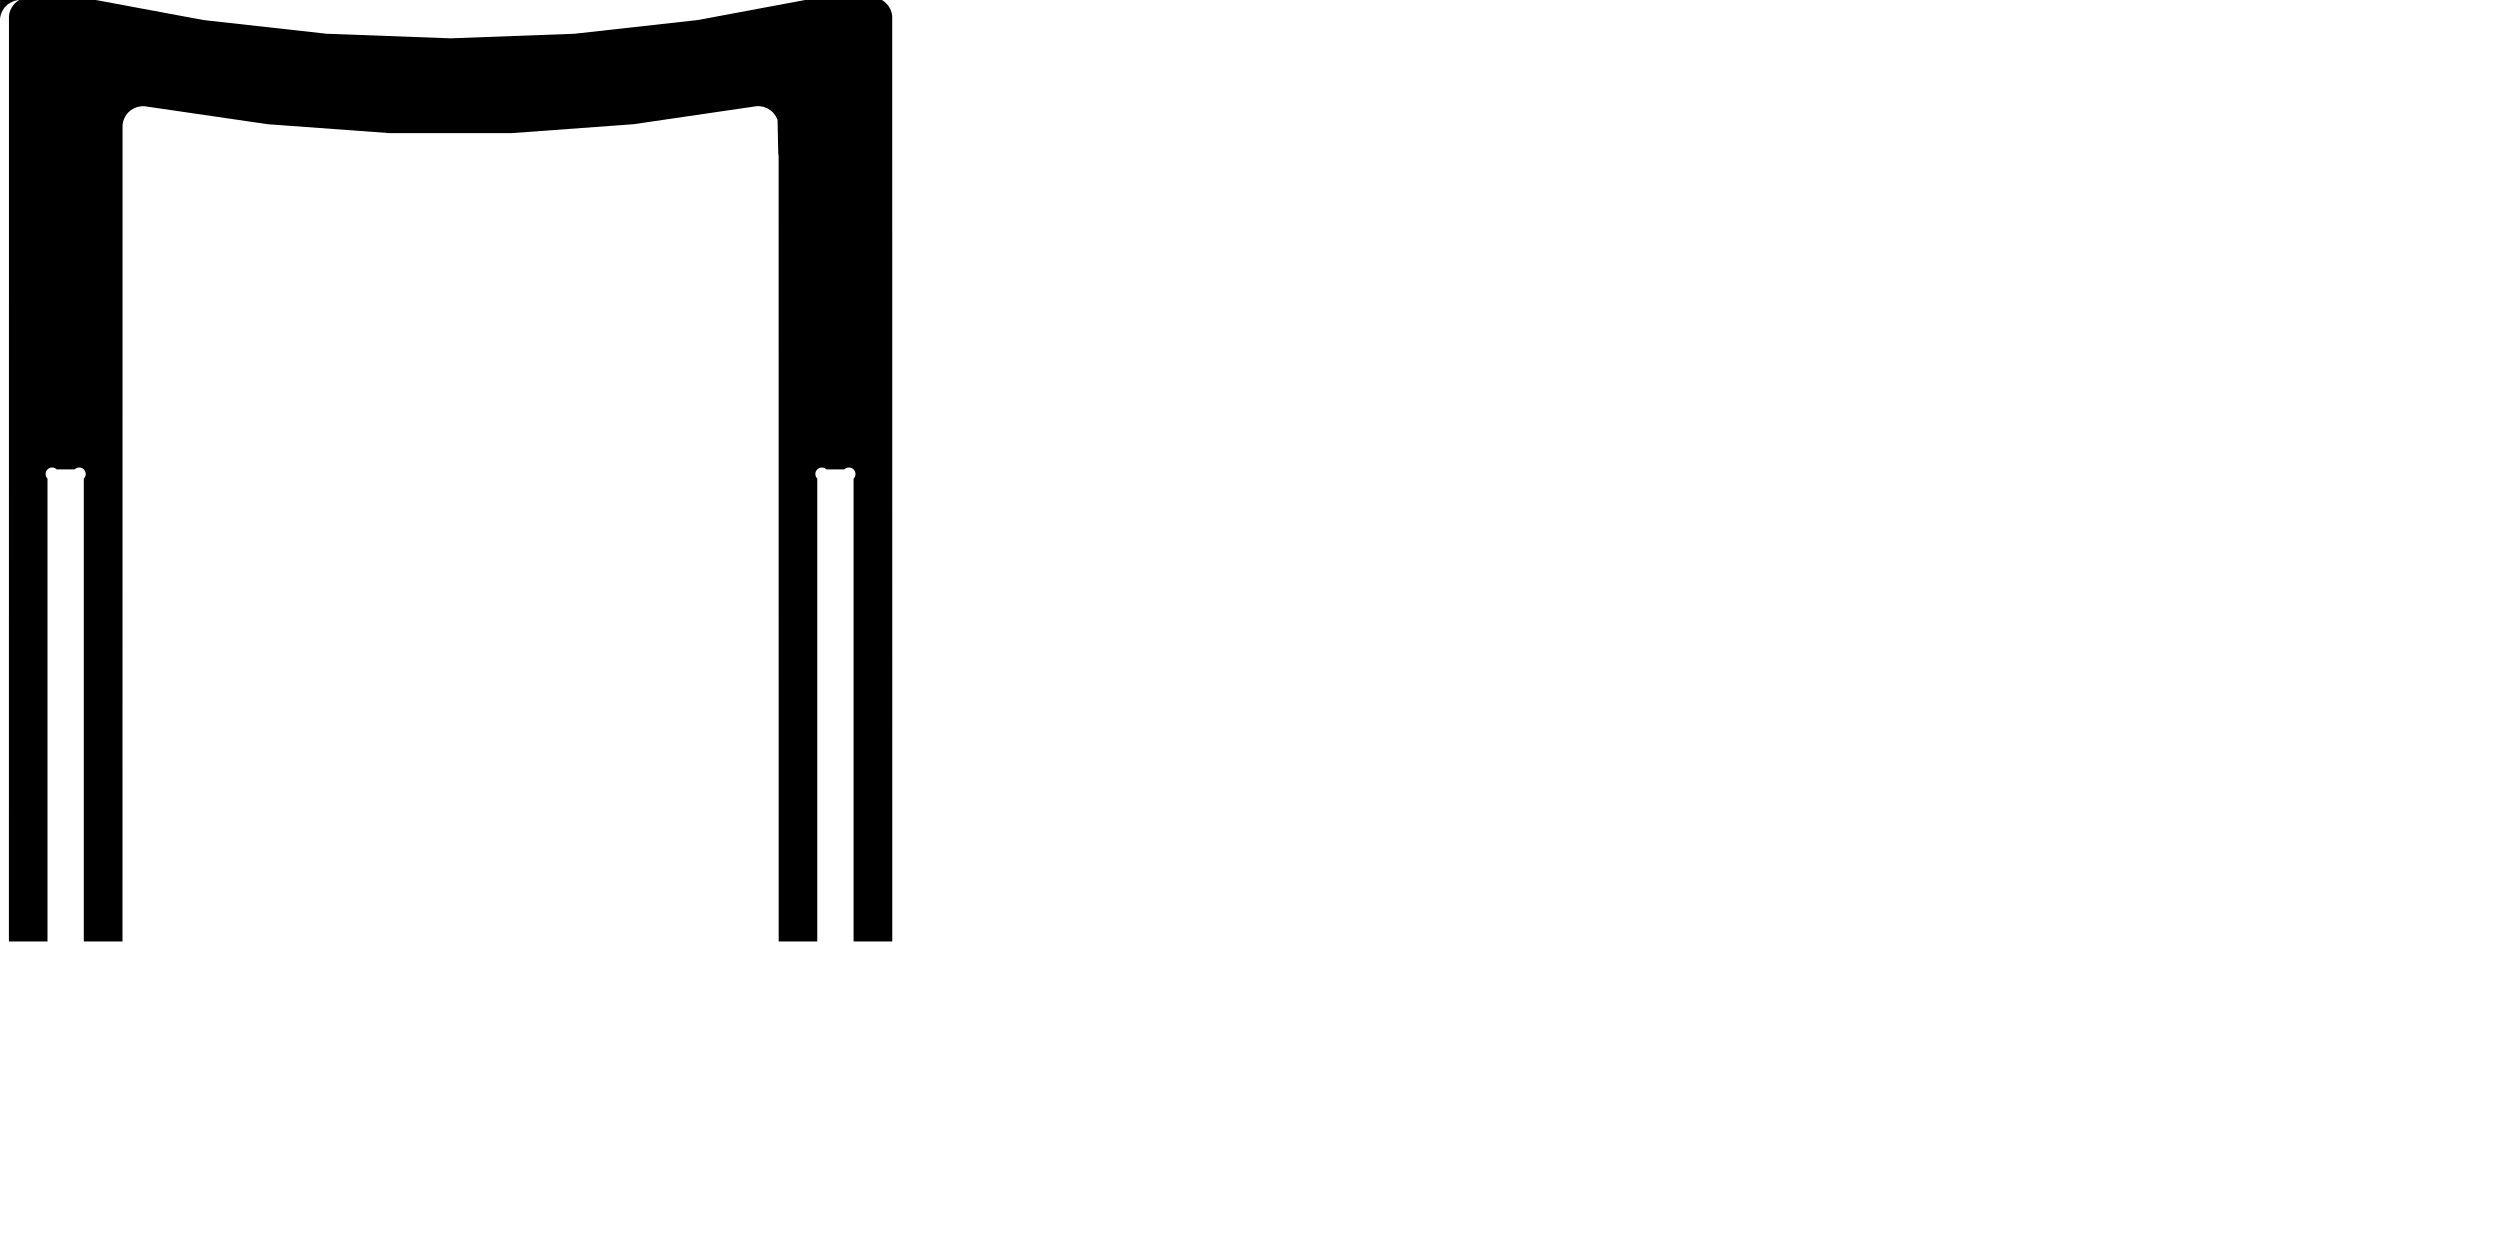 <?xml version="1.0" encoding="UTF-8" standalone="no"?>
<!-- ARC is A xrad yrad xrotation-degrees largearc sweep end_x end_y -->

<svg
   xmlns:shaper="http://www.shapertools.com/namespaces/shaper"
   xmlns:dc="http://purl.org/dc/elements/1.1/"
   xmlns:cc="http://creativecommons.org/ns#"
   xmlns:rdf="http://www.w3.org/1999/02/22-rdf-syntax-ns#"
   xmlns:svg="http://www.w3.org/2000/svg"
   xmlns="http://www.w3.org/2000/svg"
   xmlns:sodipodi="http://sodipodi.sourceforge.net/DTD/sodipodi-0.dtd"
   xmlns:inkscape="http://www.inkscape.org/namespaces/inkscape"
   enable-background="new 0 0 48.001 24"
   height="24in"
   width="48.001in"
   version="1.1"
   viewBox="0 0 48.001 24"
   x="0in"
   y="0in"
   shaper:sketchupaddin="2.1.0"
   id="svg177"
   sodipodi:docname="Valovi_Chair_front_vs03.svg"
   inkscape:version="0.92.4 (5da689c313, 2019-01-14)">
  <defs
     id="defs181" />
  <sodipodi:namedview
     pagecolor="#ffffff"
     bordercolor="#666666"
     borderopacity="1"
     objecttolerance="10"
     gridtolerance="10"
     guidetolerance="10"
     inkscape:pageopacity="0"
     inkscape:pageshadow="2"
     inkscape:window-width="1920"
     inkscape:window-height="1000"
     id="namedview179"
     showgrid="false"
     inkscape:zoom="0.19027729"
     inkscape:cx="-413.42207"
     inkscape:cy="1601.2788"
     inkscape:window-x="0"
     inkscape:window-y="40"
     inkscape:window-maximized="1"
     inkscape:current-layer="svg177" />
  <title
     id="title151">VC4 layout cut profile
</title>
  <desc
     id="desc153">Shaper cut profile from Sketchup model VC4 layout
</desc>
  <path
     d="M 17.132,18.076 17.131,0.317 17.124,0.265 17.118,0.24 17.102,0.192 17.091,0.168 17.065,0.123 17.05,0.103 17.016,0.064 16.978,0.03 16.935,0.001 16.889,-0.021 16.84,-0.038 l -0.025,-0.006 -0.051,-0.007 -0.883,-7e-4 -0.144,-2e-4 L 13.396,0.385 11.03,0.648 8.651,0.736 6.272,0.648 3.906,0.385 1.566,-0.051 0.539,-0.051 0.488,-0.044 0.463,-0.038 0.414,-0.021 0.368,0.001 0.325,0.03 0.286,0.064 0.253,0.103 0.224,0.145 0.201,0.192 0.184,0.24 0.174,0.291 0.172,0.317 0.172,2.074 0.171,18.076 H 0.912 V 9.189 L 0.899,9.175 0.886,9.152 0.878,9.127 0.876,9.101 0.878,9.075 0.886,9.05 0.899,9.028 0.917,9.008 0.938,8.993 0.962,8.982 0.988,8.977 H 1.014 L 1.039,8.982 1.063,8.993 1.084,9.008 1.088,9.013 h 0.345 L 1.437,9.008 1.458,8.993 1.482,8.982 1.508,8.977 H 1.534 L 1.56,8.982 1.583,8.993 1.605,9.008 1.622,9.028 1.635,9.05 1.643,9.075 1.646,9.101 1.643,9.127 1.635,9.152 1.622,9.175 1.609,9.189 v 8.887 H 2.352 L 2.353,2.406 2.36,2.354 2.366,2.328 2.384,2.278 2.408,2.231 2.422,2.208 2.455,2.167 2.494,2.13 2.515,2.114 2.56,2.086 2.608,2.064 2.659,2.049 2.711,2.041 2.738,2.039 2.791,2.042 5.138,2.385 7.478,2.556 h 2.346 l 2.34,-0.171 2.348,-0.344 0.053,-0.003 0.026,0.002 0.052,0.008 0.026,0.007 0.05,0.019 0.024,0.012 0.045,0.028 0.041,0.034 0.036,0.039 0.03,0.044 0.024,0.047 0.01,0.025 0.014,0.642 0.007,0.053 9e-4,15.079 h 0.741 V 9.189 L 15.679,9.175 15.666,9.152 15.658,9.127 15.655,9.101 15.658,9.075 15.666,9.05 15.679,9.028 15.697,9.008 15.718,8.993 15.742,8.982 15.767,8.977 h 0.026 l 0.025,0.005 0.024,0.011 0.021,0.015 0.004,0.004 h 0.345 L 16.217,9.008 16.238,8.993 16.262,8.982 16.288,8.977 h 0.026 l 0.025,0.005 0.024,0.011 0.026,0.02 0.013,0.015 0.013,0.023 0.008,0.025 0.003,0.026 -0.003,0.026 -0.008,0.025 -0.013,0.023 -0.013,0.014 v 8.887 z"
     shaper:pathType="exterior"
     shaper:cutDepth="0.7087"
     id="path161"
     inkscape:connector-curvature="0"
     style="fill:#000000" />
  <path
     d="M 0.001 23.632 L 0.001 24  L 0.368 23.999  L 0.317 23.992  L 0.292 23.986  L 0.243 23.97  L 0.197 23.947  L 0.154 23.919  L 0.115 23.885  L 0.081 23.846  L 0.053 23.803  L 0.03 23.757  L 0.013 23.708  L 0.003 23.658  L 0.001 23.632Z "
     transform="matrix(1,0,0,-1,0.0,24)"
     shaper:pathType="exterior"
     shaper:cutDepth="0.7087"
     fill="rgb(0,0,0)"
     id="path175" />
</svg>
